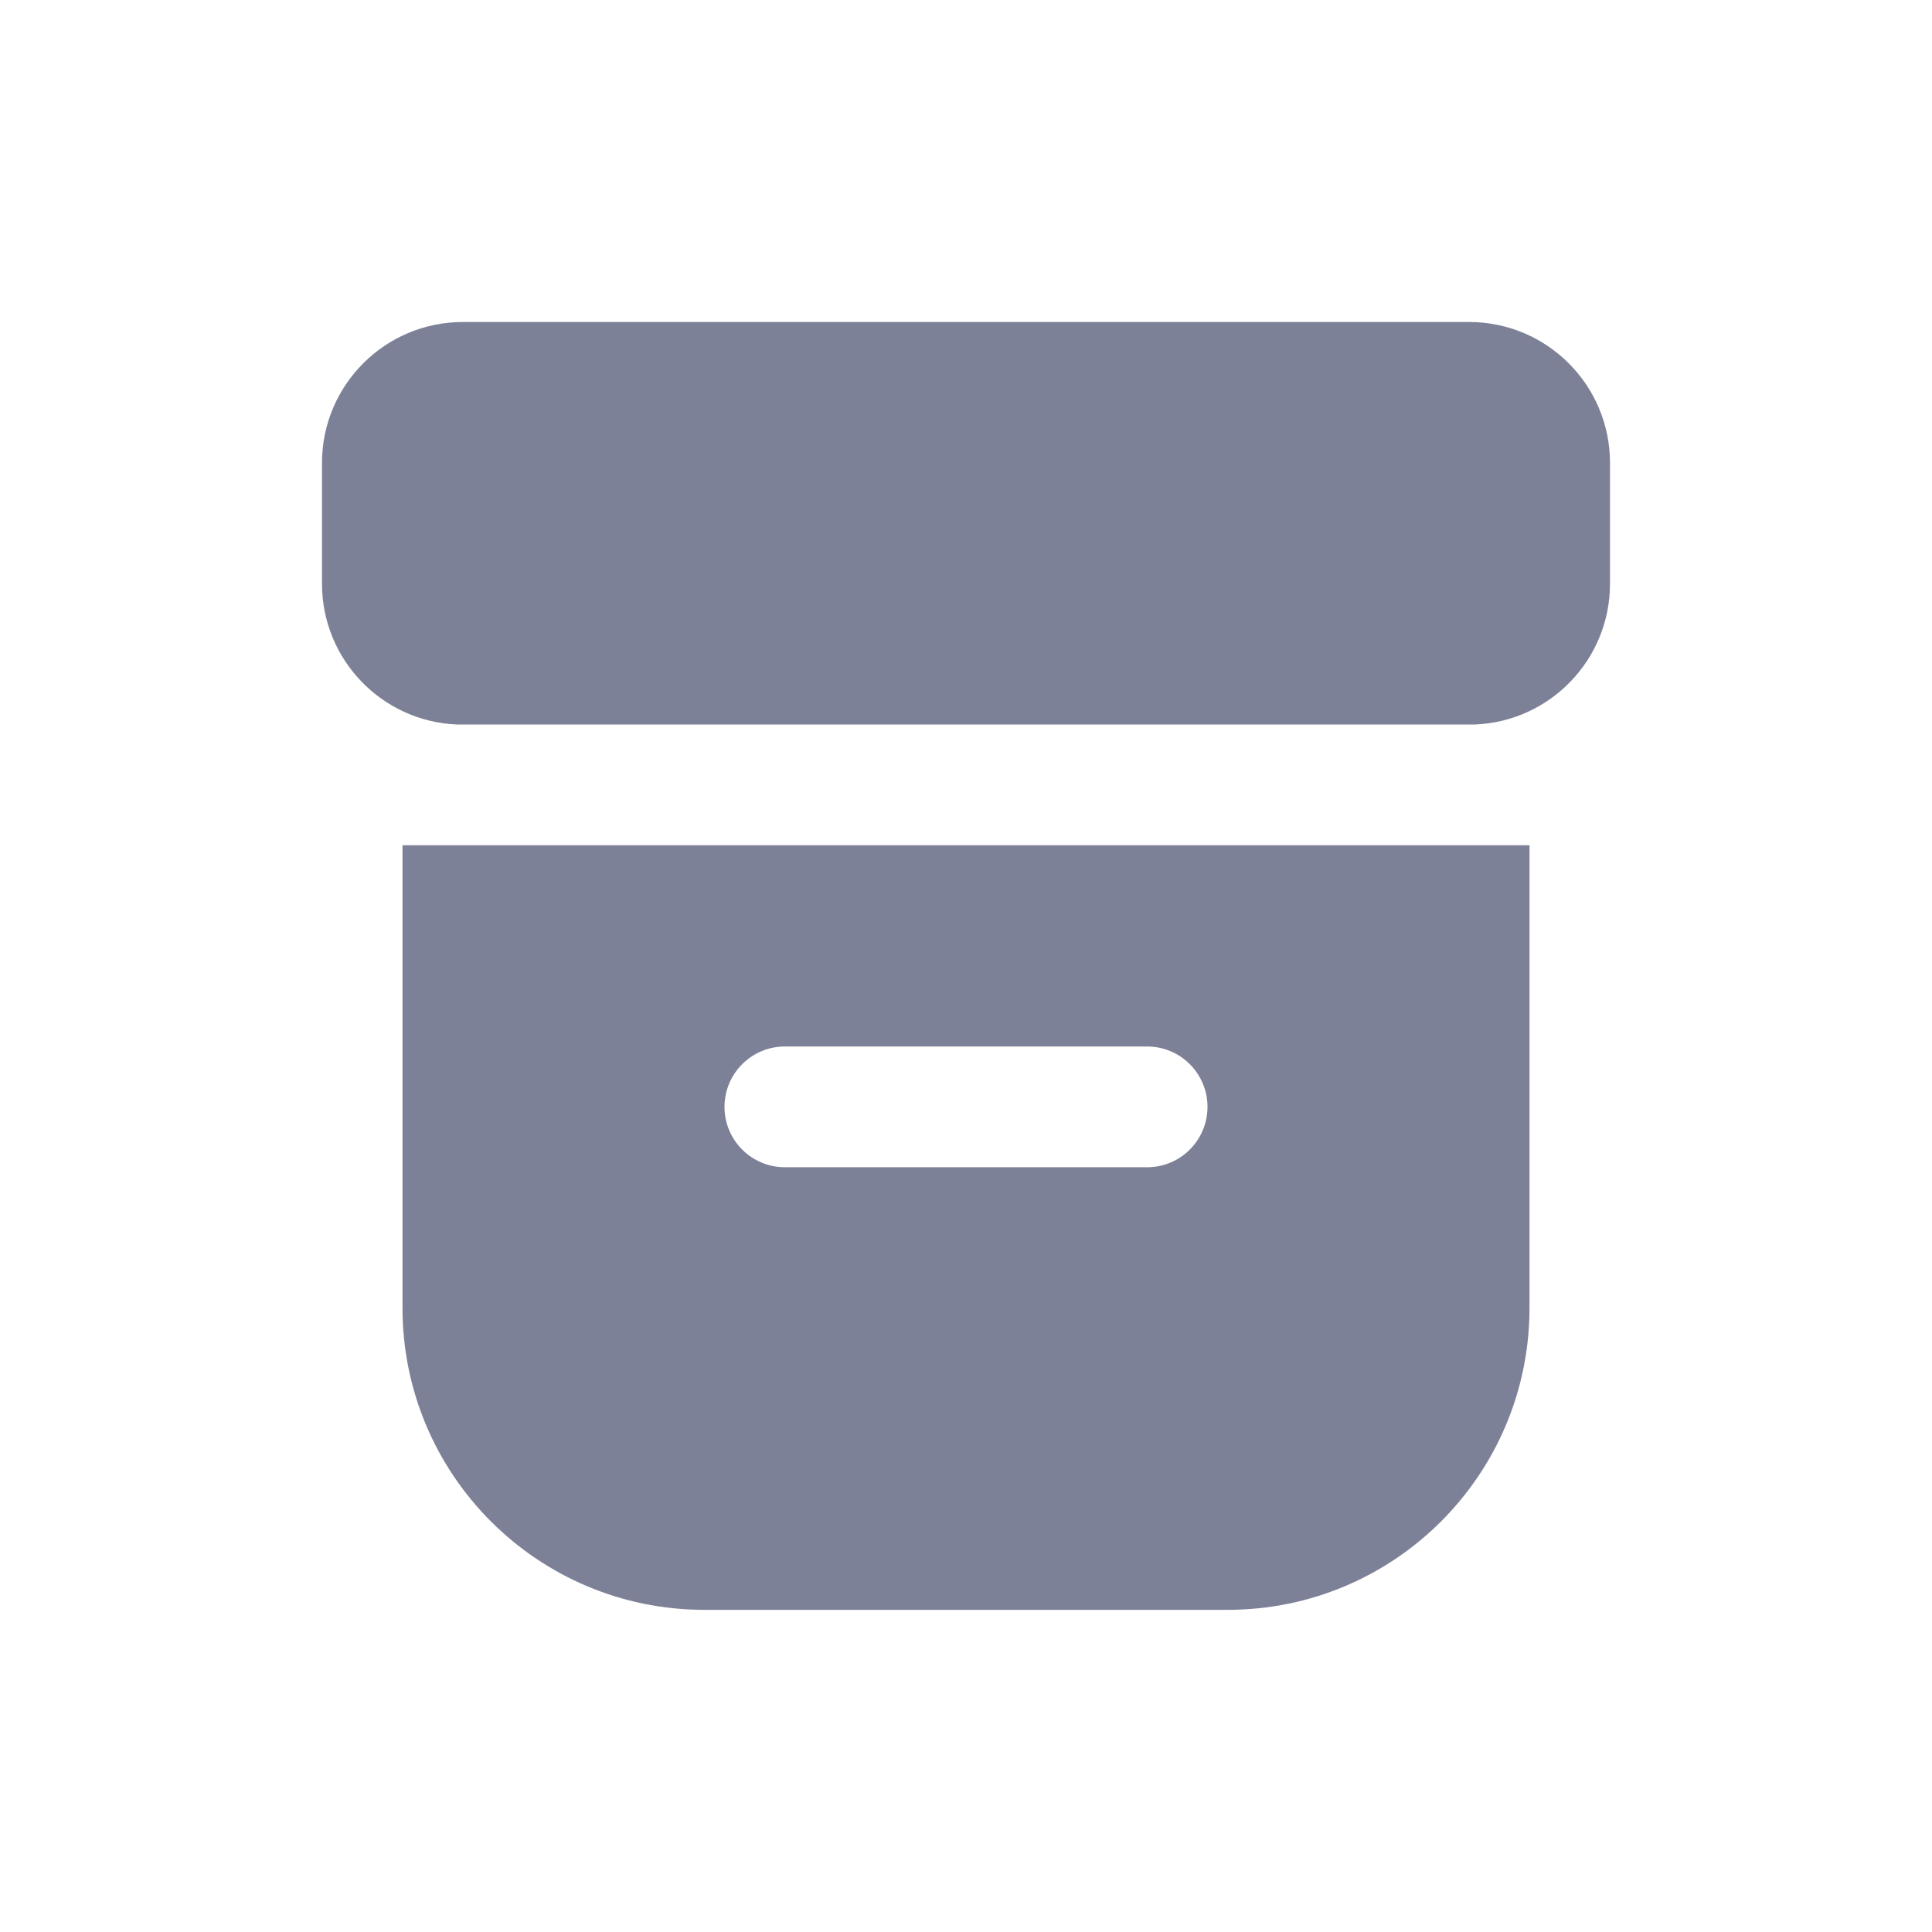 <svg width="24" height="24" viewBox="0 0 24 24" fill="none" xmlns="http://www.w3.org/2000/svg">
<path fill-rule="evenodd" clip-rule="evenodd" d="M5.75 4C4.784 4 4 4.784 4 5.75V7.252C4 8.193 4.743 8.961 5.675 9H18.325C19.257 8.961 20 8.193 20 7.252V5.75C20 4.784 19.216 4 18.25 4H5.75ZM19 10.5H5V16.248C5 18.319 6.679 19.998 8.75 19.998H15.25C17.321 19.998 19 18.319 19 16.248V10.5ZM9 13.75C9 13.336 9.336 13 9.75 13H14.25C14.664 13 15 13.336 15 13.75C15 14.164 14.664 14.5 14.25 14.5H9.75C9.336 14.5 9 14.164 9 13.75Z" fill="#7D8198"/>
</svg>
